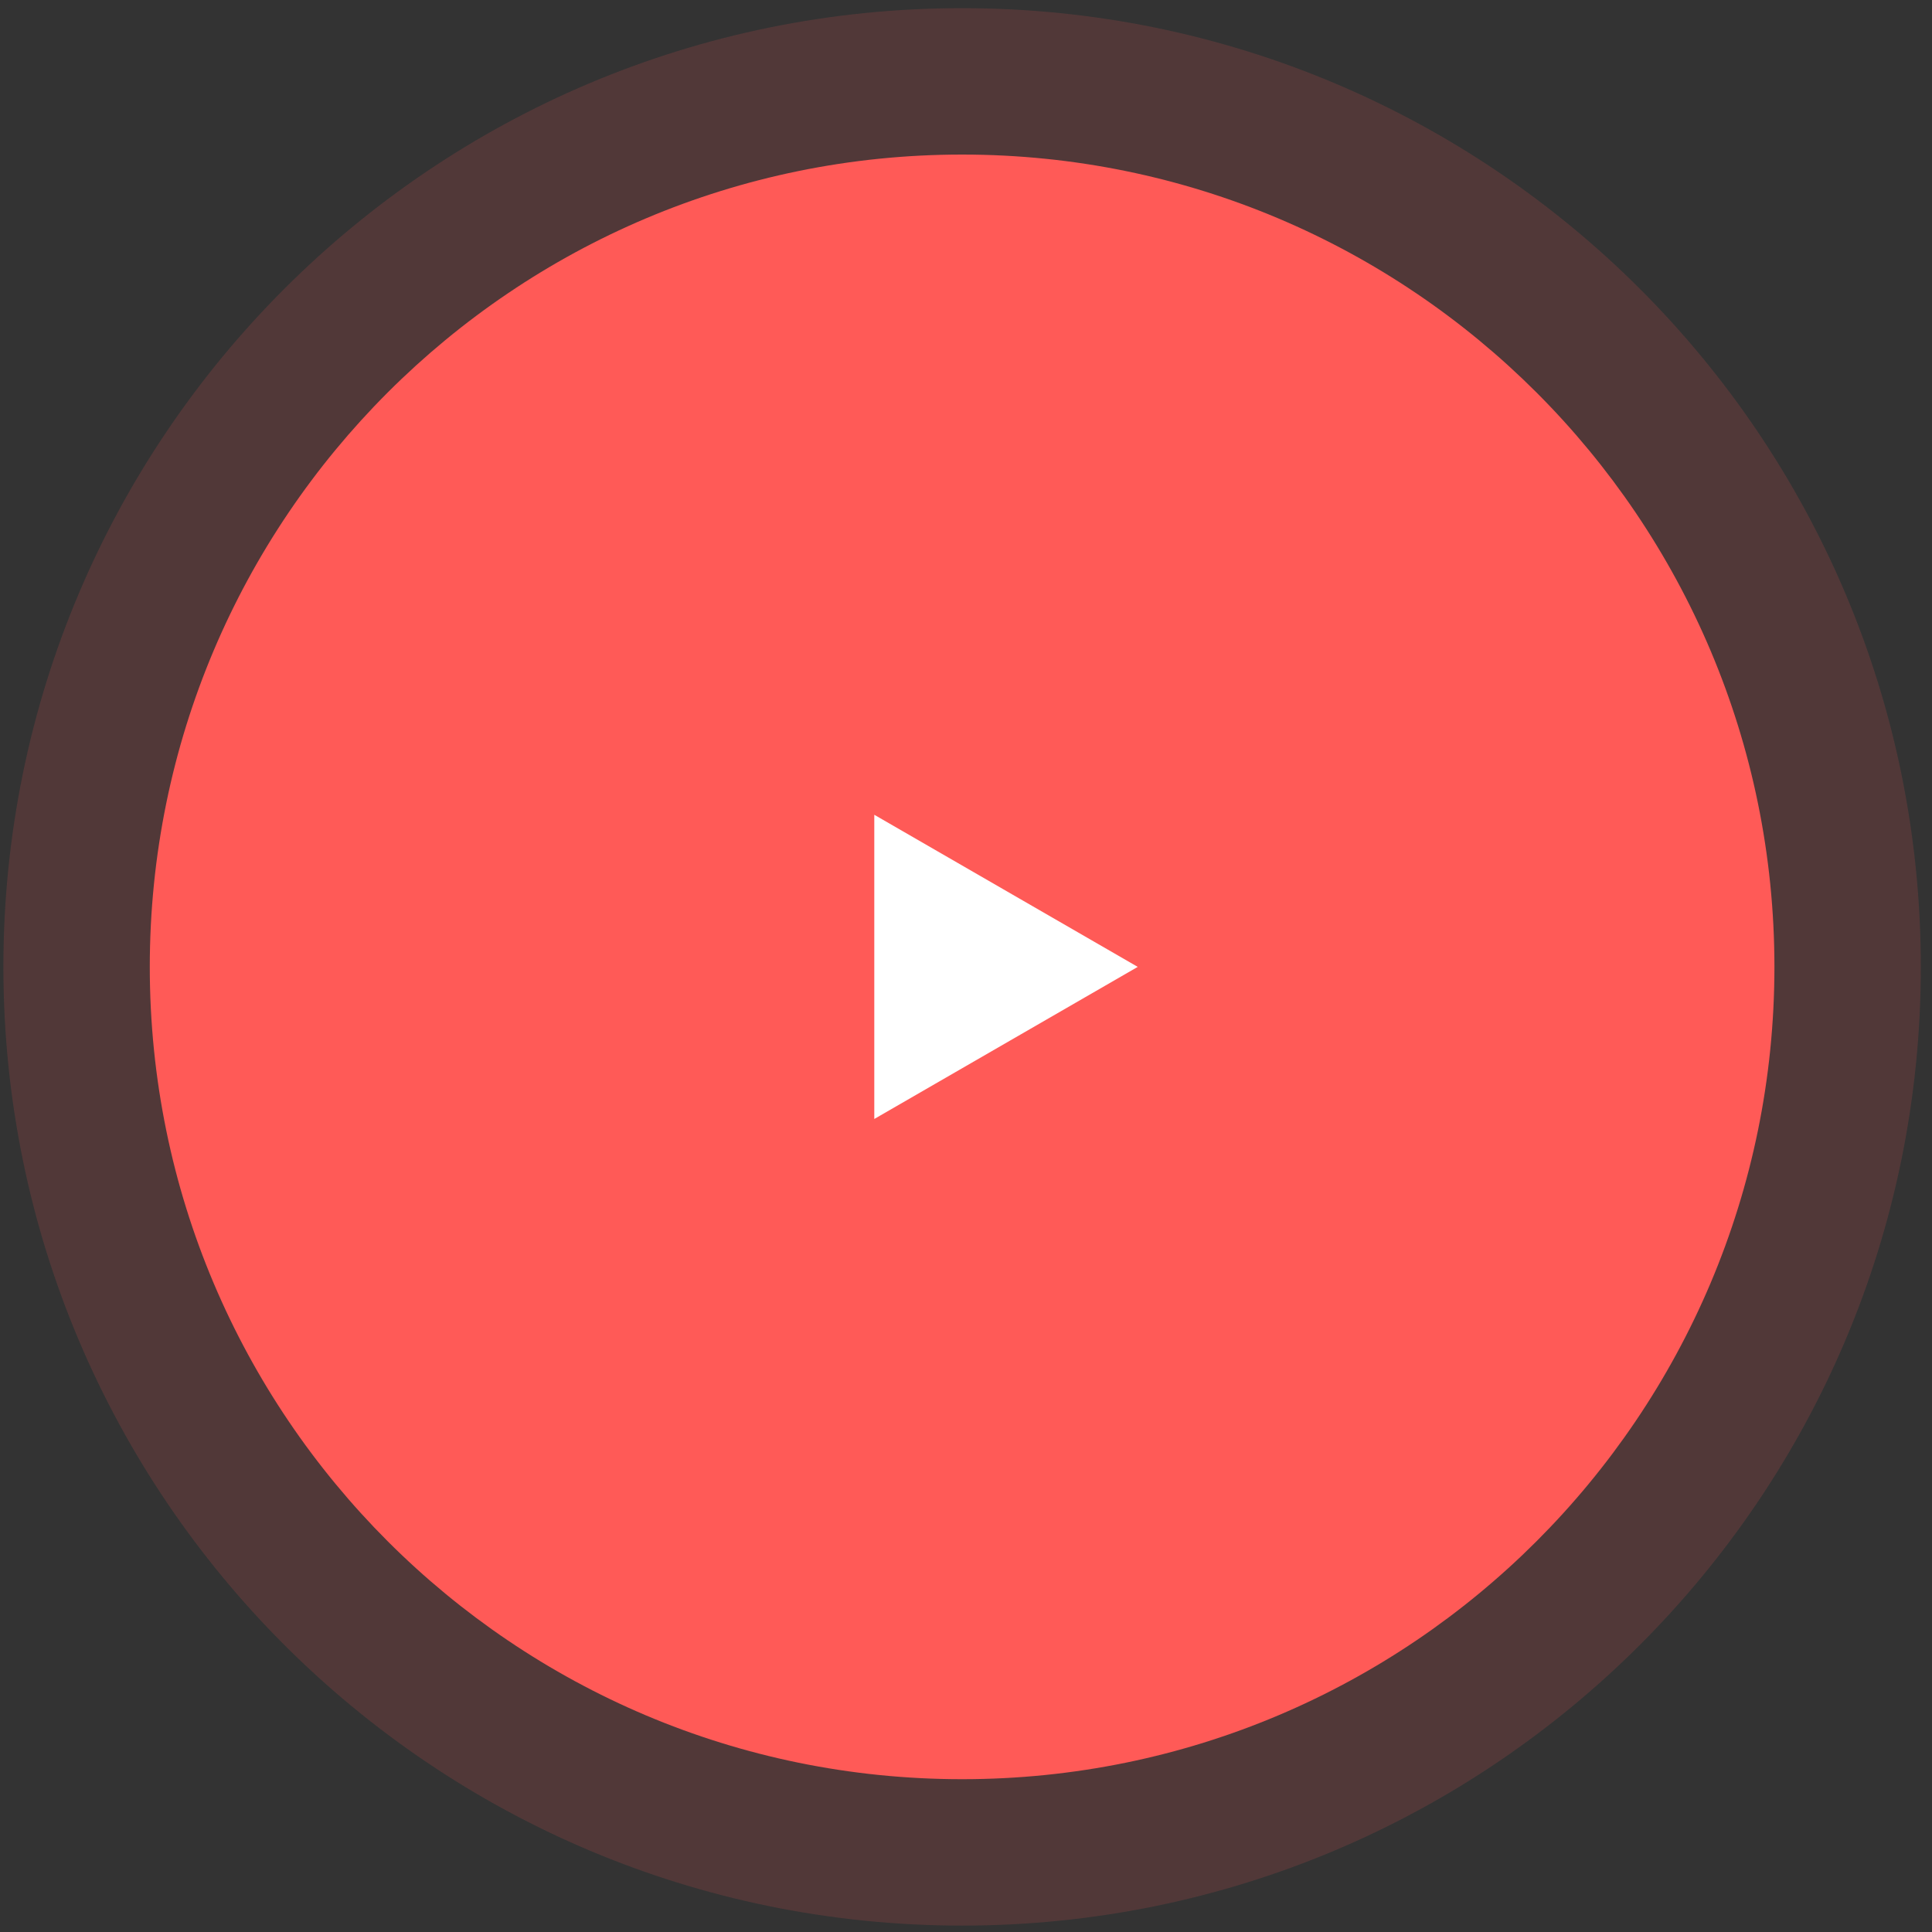 <svg width="66" height="66" viewBox="0 0 66 66" fill="none" xmlns="http://www.w3.org/2000/svg">
<rect x="0" y="0" width="66" height="66" fill="#333333" stroke="none"/>
<path d="M60.617 33.03C60.617 48.356 48.193 60.78 32.867 60.78C17.541 60.78 5.117 48.356 5.117 33.03C5.117 17.704 17.541 5.28 32.867 5.28C48.193 5.28 60.617 17.704 60.617 33.03Z" fill="#FF5A57"/>
<path d="M65.618 33.03C65.618 51.118 50.955 65.781 32.867 65.781C14.779 65.781 0.116 51.118 0.116 33.03C0.116 14.942 14.779 0.279 32.867 0.279C50.955 0.279 65.618 14.942 65.618 33.03Z" fill="#FF5A57" fill-opacity="0.15"/>
<path d="M38.867 33.03L29.867 38.226L29.867 27.834L38.867 33.03Z" fill="white"/>
</svg>
